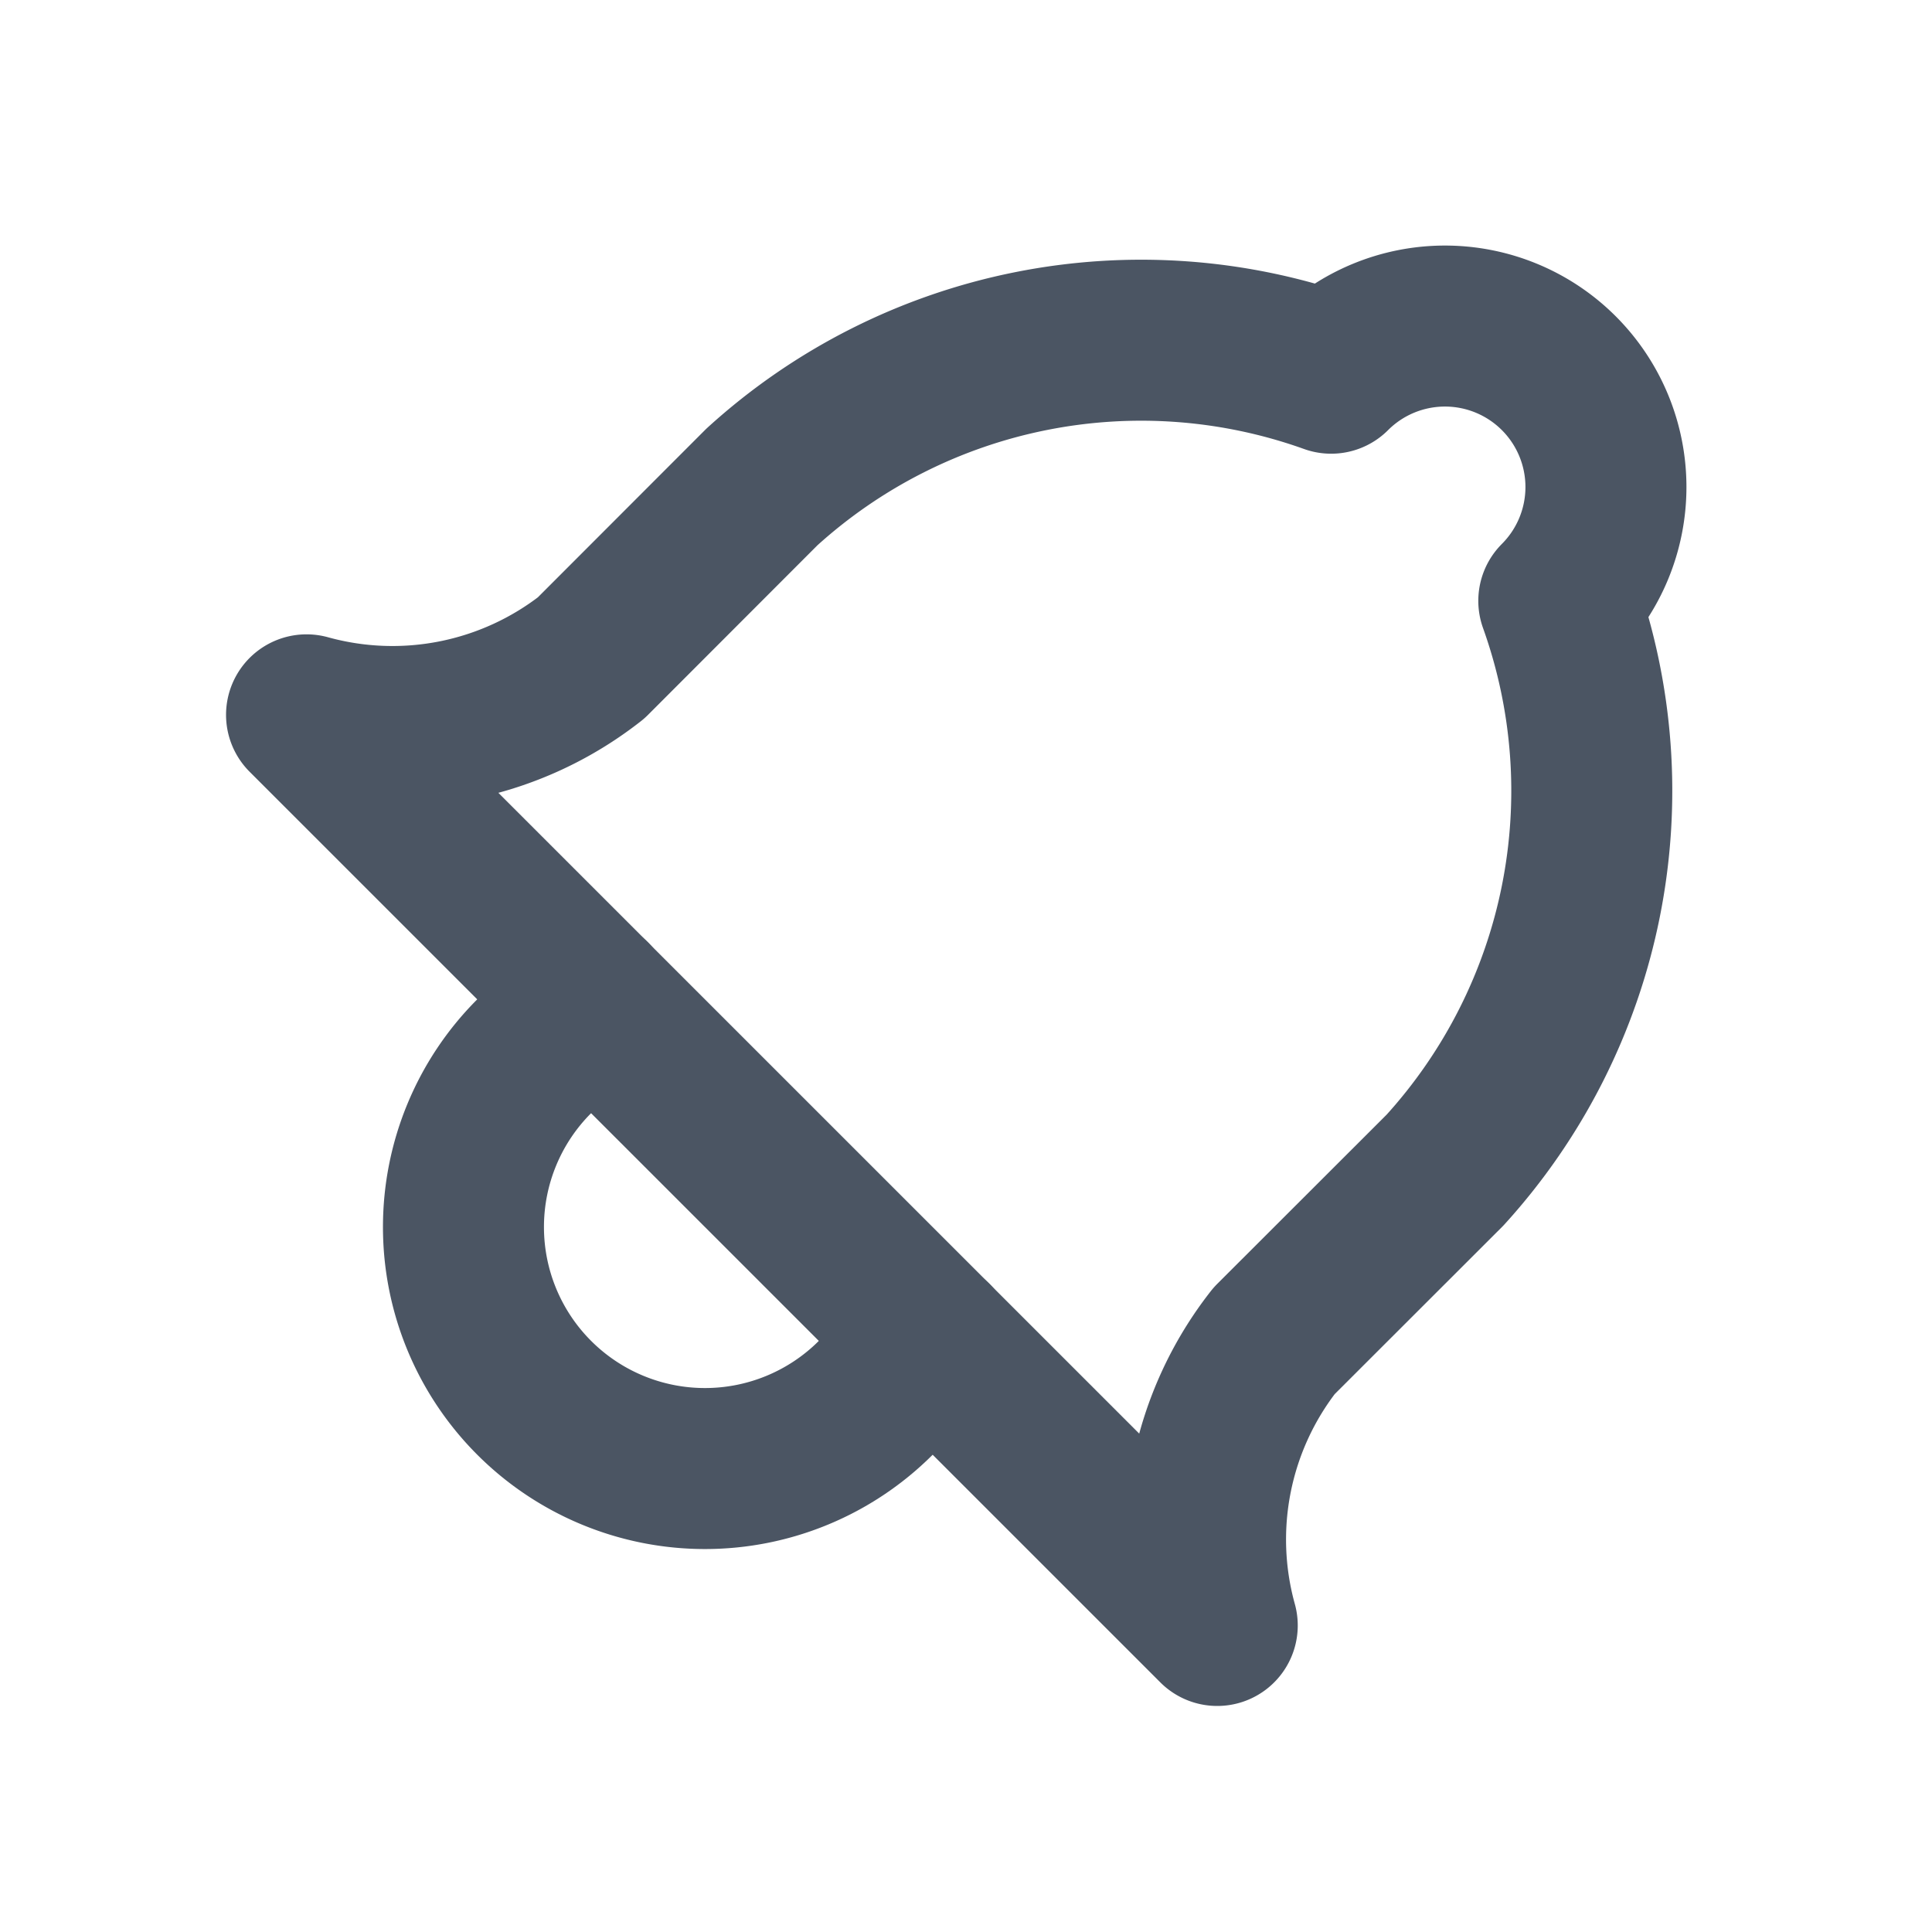 <svg xmlns="http://www.w3.org/2000/svg" width="32" height="32" viewBox="0 0 24 24"><g fill="none" stroke="#4b5563" stroke-linecap="round" stroke-linejoin="round" stroke-width="2"><path d="M19.364 4.636a2 2 0 0 1 0 2.828a7 7 0 0 1-1.414 7.072l-2.122 2.12a4 4 0 0 0-.707 3.536L3.808 8.88a4 4 0 0 0 3.535-.707L9.464 6.05a7 7 0 0 1 7.072-1.414a2 2 0 0 1 2.828 0"/><path d="m7.343 12.414l-.707.707a3 3 0 0 0 4.243 4.243l.707-.707"/></g></svg>
